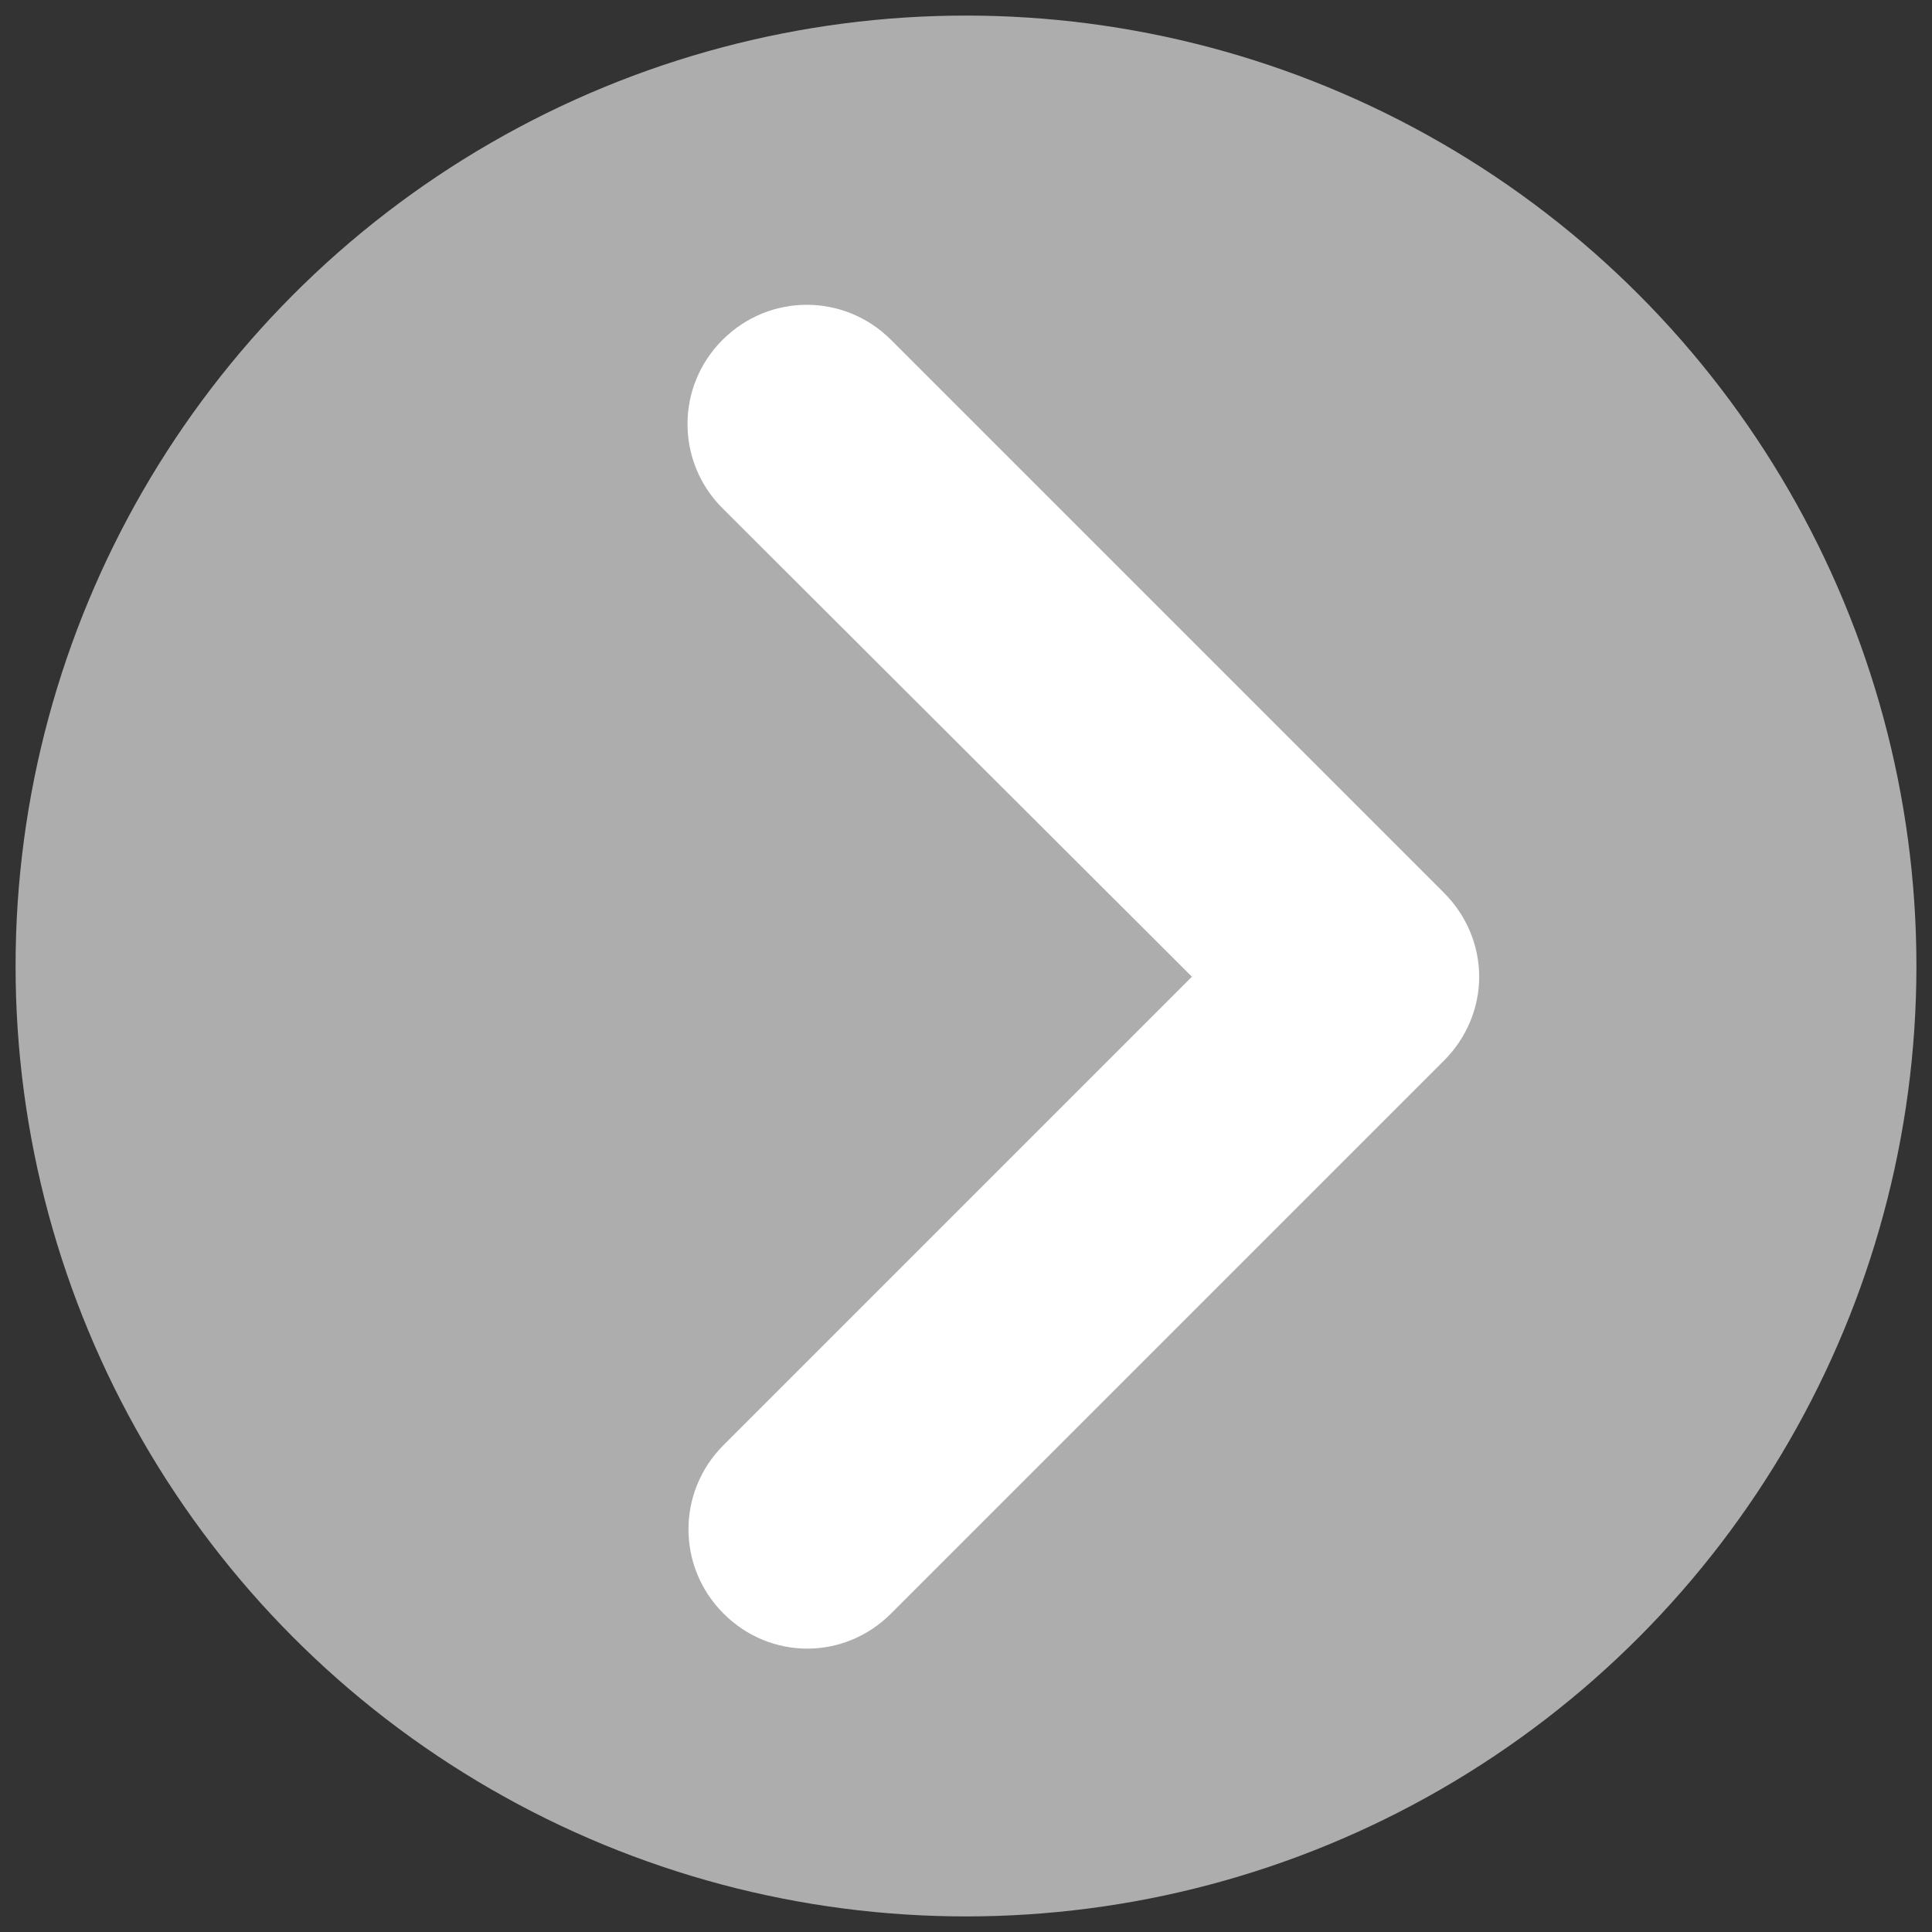 <?xml version="1.0" encoding="utf-8"?>
<!-- Generator: Adobe Illustrator 24.0.1, SVG Export Plug-In . SVG Version: 6.00 Build 0)  -->
<svg version="1.1" id="Ebene_1" xmlns="http://www.w3.org/2000/svg" xmlns:xlink="http://www.w3.org/1999/xlink" x="0px" y="0px"
	 viewBox="0 0 198.4 198.4" style="enable-background:new 0 0 198.4 198.4;" xml:space="preserve">
<rect x="0" y="0" width="198.4" height="198.4" fill="#333333" stroke="none"/>
<style type="text/css">
	.st0{opacity:0.6;fill:#FFFFFF;enable-background:new    ;}
	.st1{fill:#FFFFFF;}
</style>
<g id="Gruppe_24" transform="translate(67 230)">
	<circle id="Ellipse_3" class="st0" cx="32.2" cy="-130.8" r="97.6"/>
	<path class="st1" d="M15.9-60.7c-3.1,0-6.2-1.2-8.6-3.6c-4.8-4.8-4.8-12.5,0-17.3l48.1-48.1L7.2-177.8c-4.8-4.8-4.8-12.5,0-17.3
		c4.8-4.8,12.5-4.8,17.3,0l56.8,56.8c2.3,2.3,3.6,5.4,3.6,8.6c0,3.2-1.3,6.3-3.6,8.6L24.5-64.3C22.1-61.9,19-60.7,15.9-60.7z"/>
</g>
</svg>
